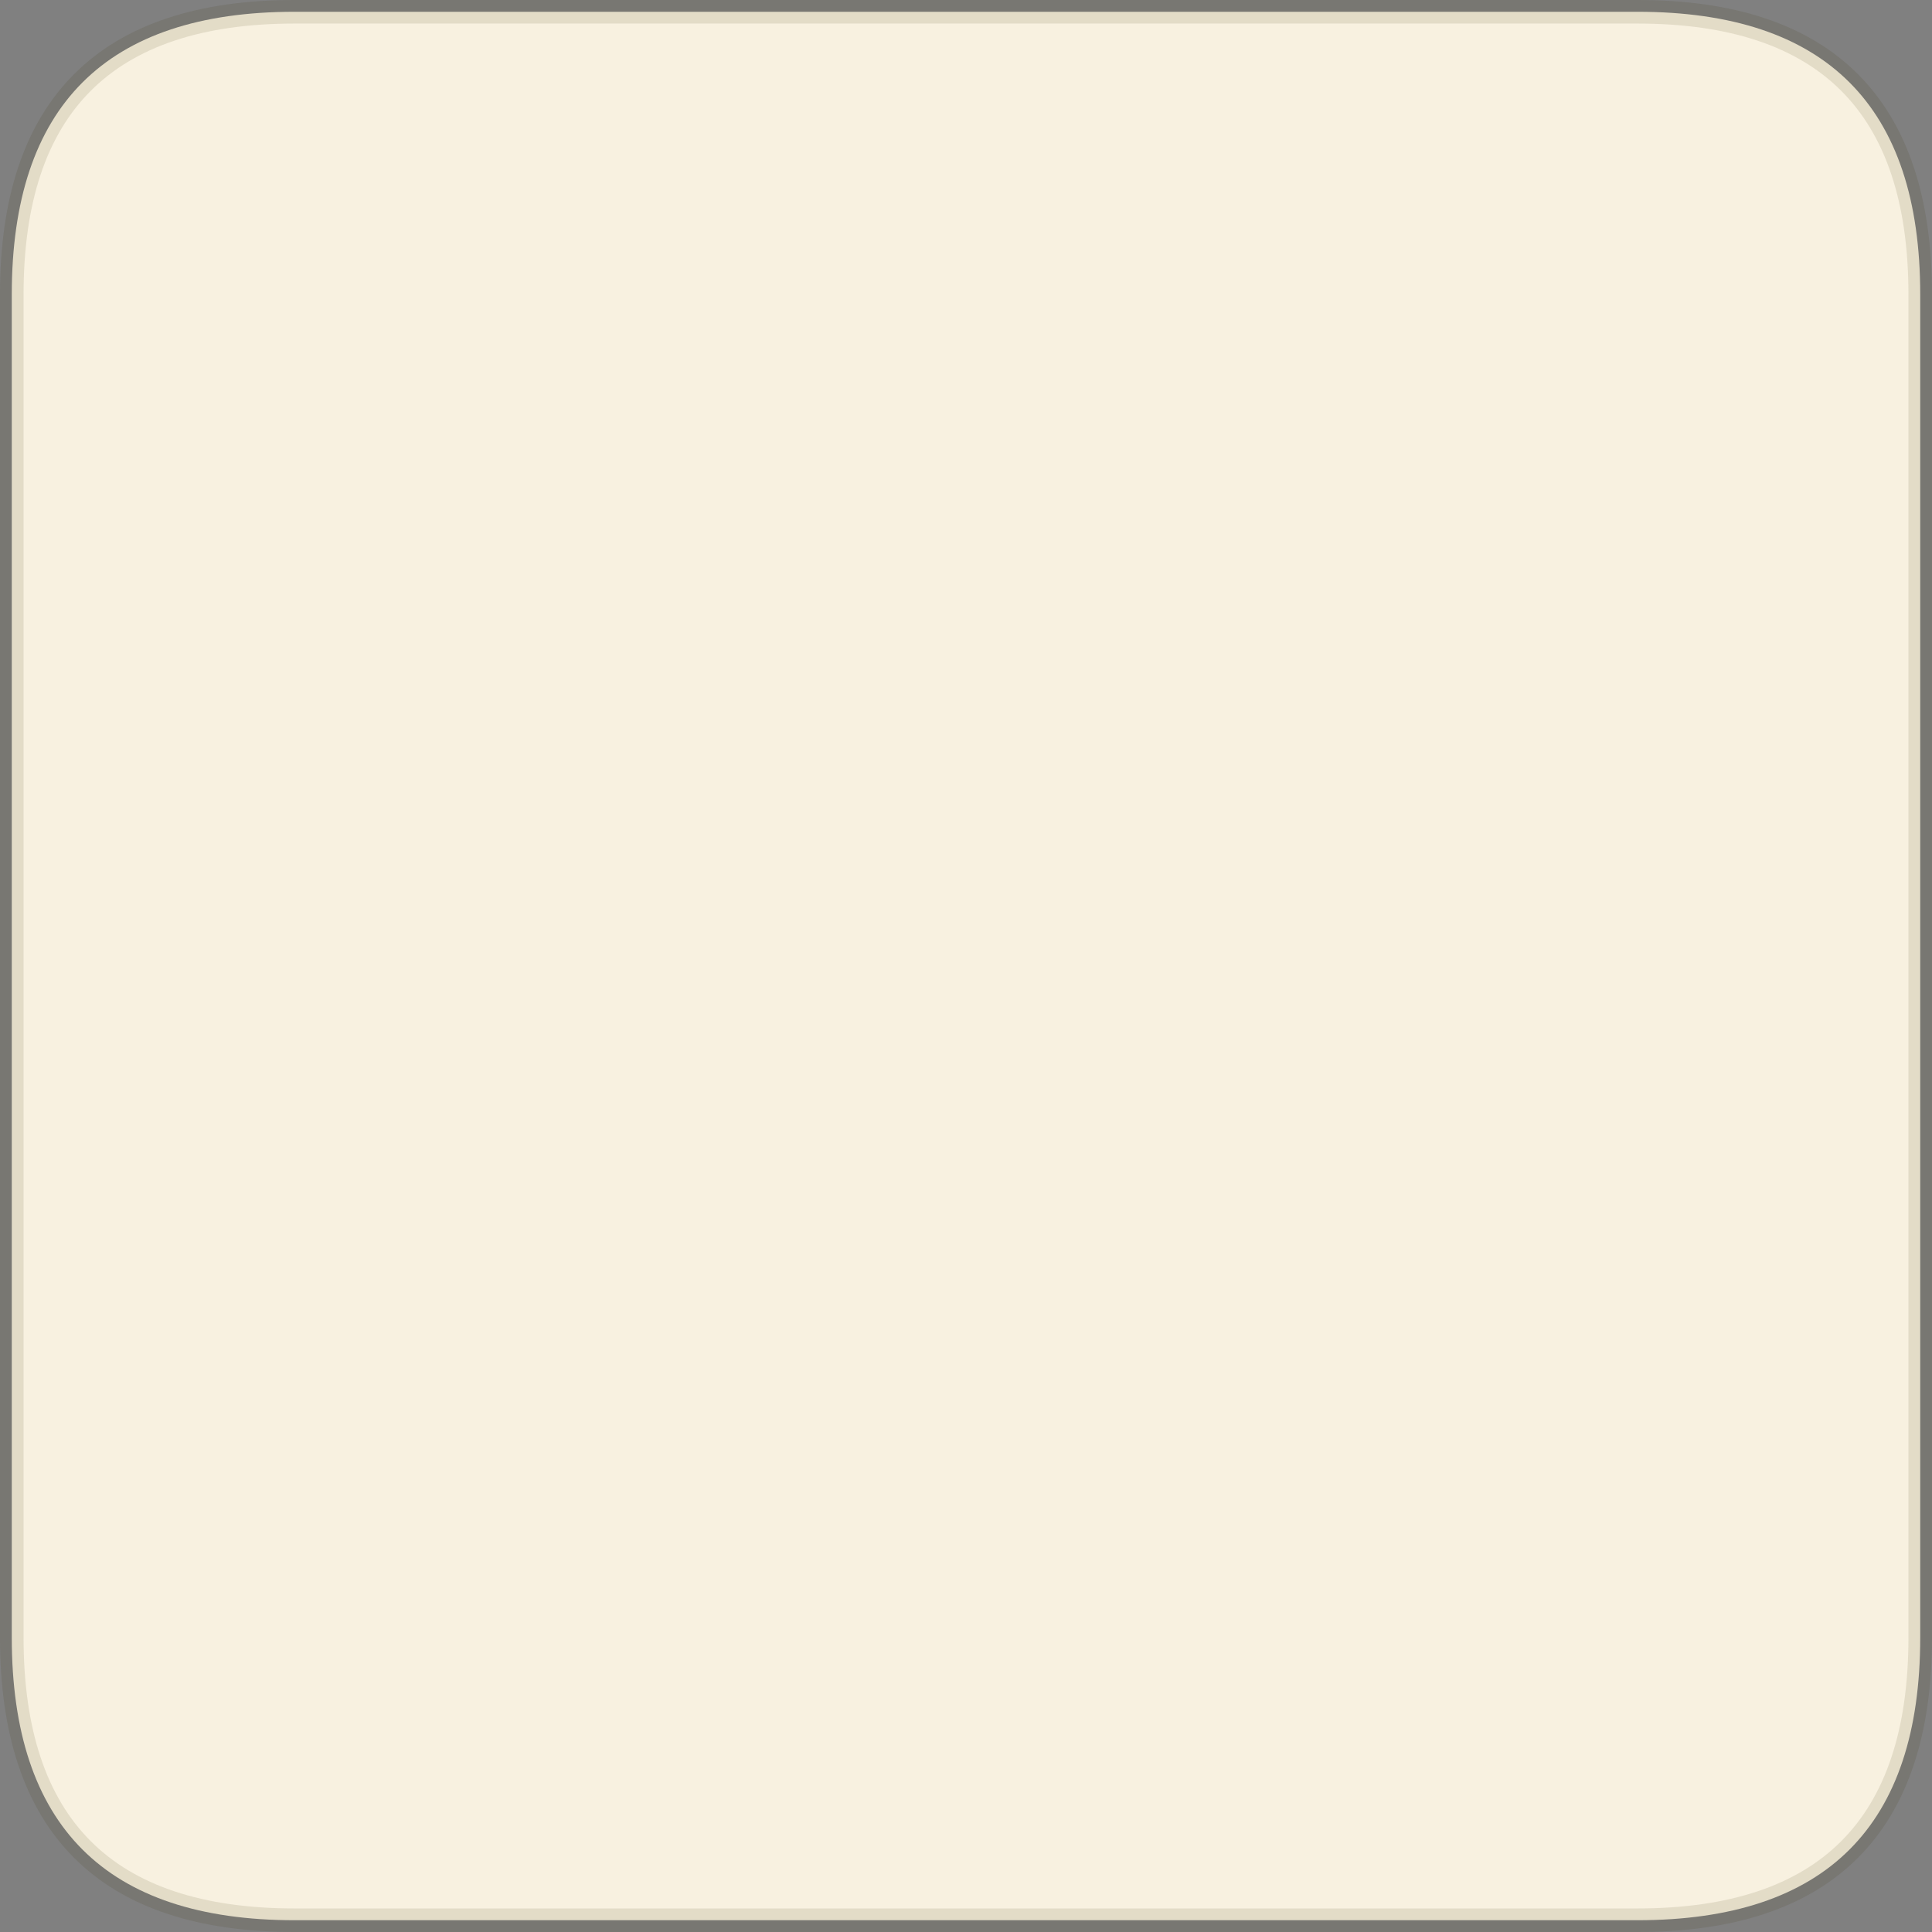 <?xml version="1.0" encoding="UTF-8" standalone="no"?>
<svg xmlns:ffdec="https://www.free-decompiler.com/flash" xmlns:xlink="http://www.w3.org/1999/xlink" ffdec:objectType="shape" height="82.0px" width="82.0px" xmlns="http://www.w3.org/2000/svg">
  <rect width="100%" height="100%" fill="#808080" stroke="none"/>
  <g transform="matrix(1.0, 0.0, 0.0, 1.0, 0.5, 0.5)">
    <path d="M12.0 0.0 L69.0 0.0 Q81.0 0.0 81.0 12.0 L81.0 69.0 Q81.0 81.0 69.0 81.0 L12.0 81.0 Q0.0 81.0 0.0 69.0 L0.0 12.0 Q0.0 0.0 12.0 0.0" fill="#f8f1e0" fill-rule="evenodd" stroke="none"/>
    <path d="M12.0 0.0 L69.0 0.0 Q81.0 0.0 81.0 12.0 L81.0 69.0 Q81.0 81.0 69.0 81.0 L12.0 81.0 Q0.0 81.0 0.0 69.0 L0.0 12.0 Q0.0 0.0 12.0 0.0 Z" fill="none" stroke="#3e3205" stroke-linecap="round" stroke-linejoin="round" stroke-opacity="0.11" stroke-width="1.0"/>
  </g>
</svg>
